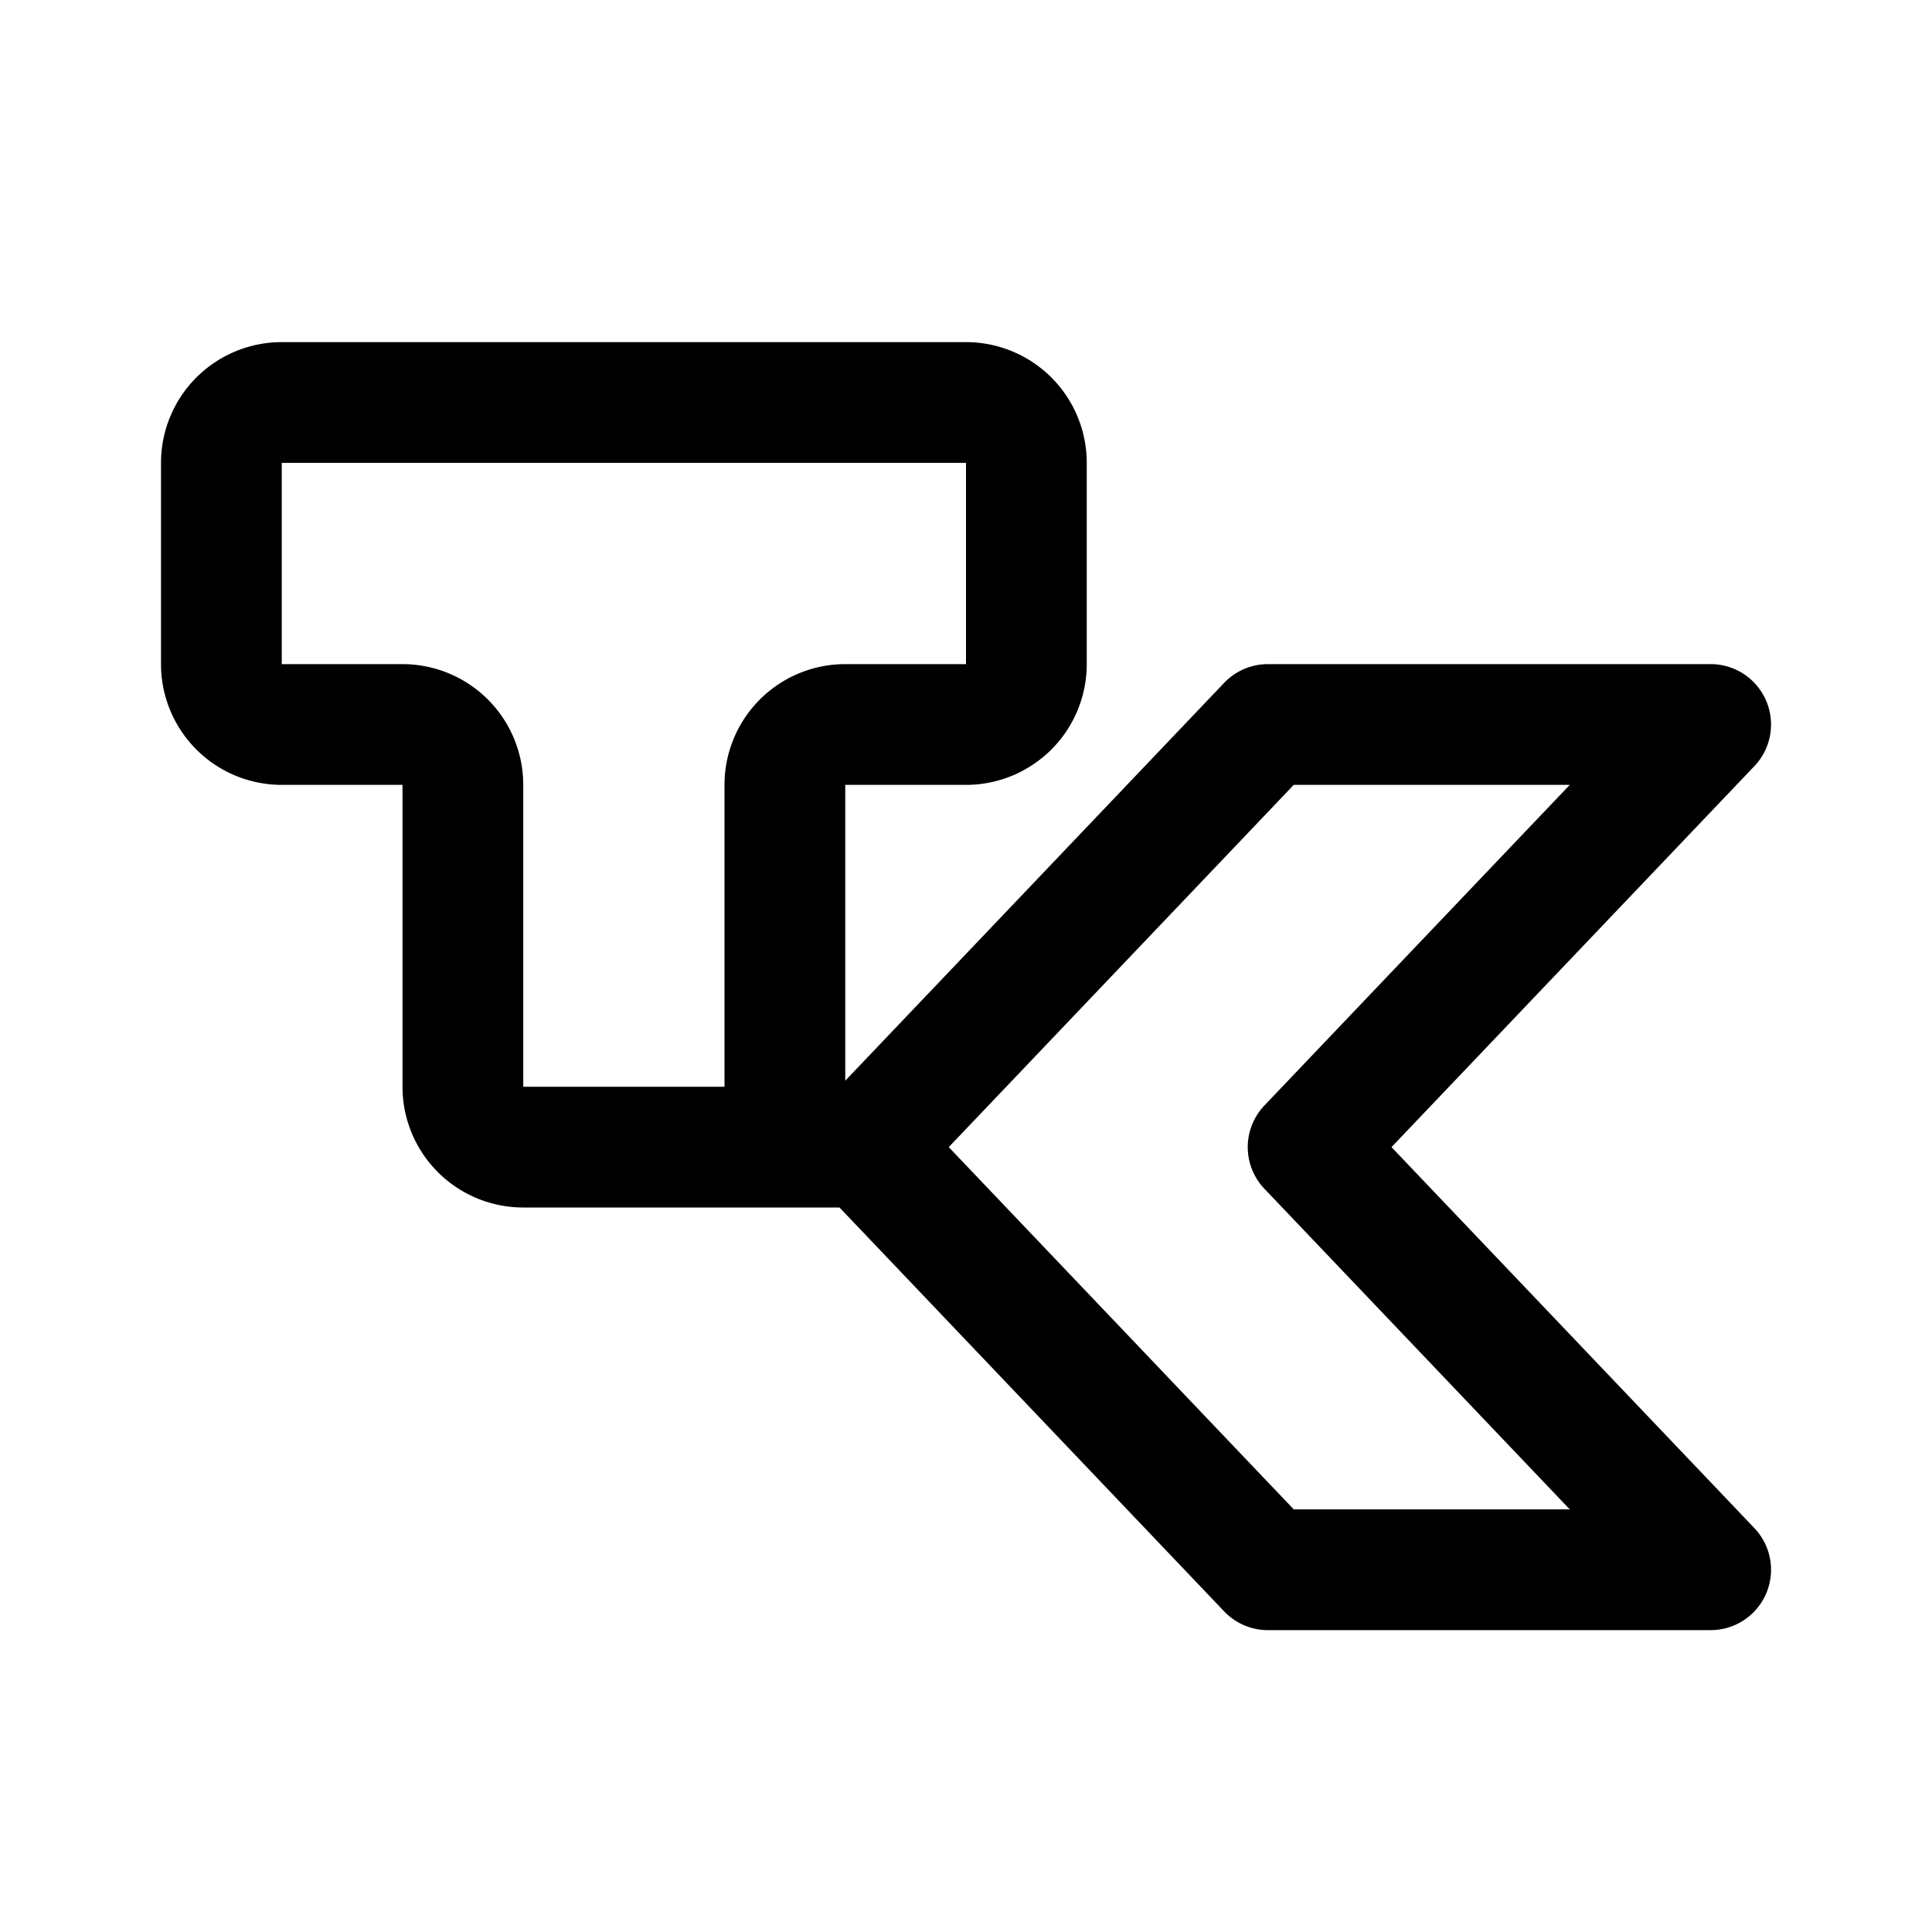 <svg xmlns="http://www.w3.org/2000/svg" width="192" height="192" fill="none" viewBox="0 0 192 192"><path stroke="#000" stroke-linecap="round" stroke-linejoin="round" stroke-width="12" d="M126 72h44.003L130 114l40.003 42H126m0-84-40 42 40 42M22 46a6 6 0 0 1 6-6h68a6 6 0 0 1 6 6v20a6 6 0 0 1-6 6H84a6 6 0 0 0-6 6v36H52a6 6 0 0 1-6-6V78a6 6 0 0 0-6-6H28a6 6 0 0 1-6-6V46Zm56 68h8"/></svg>